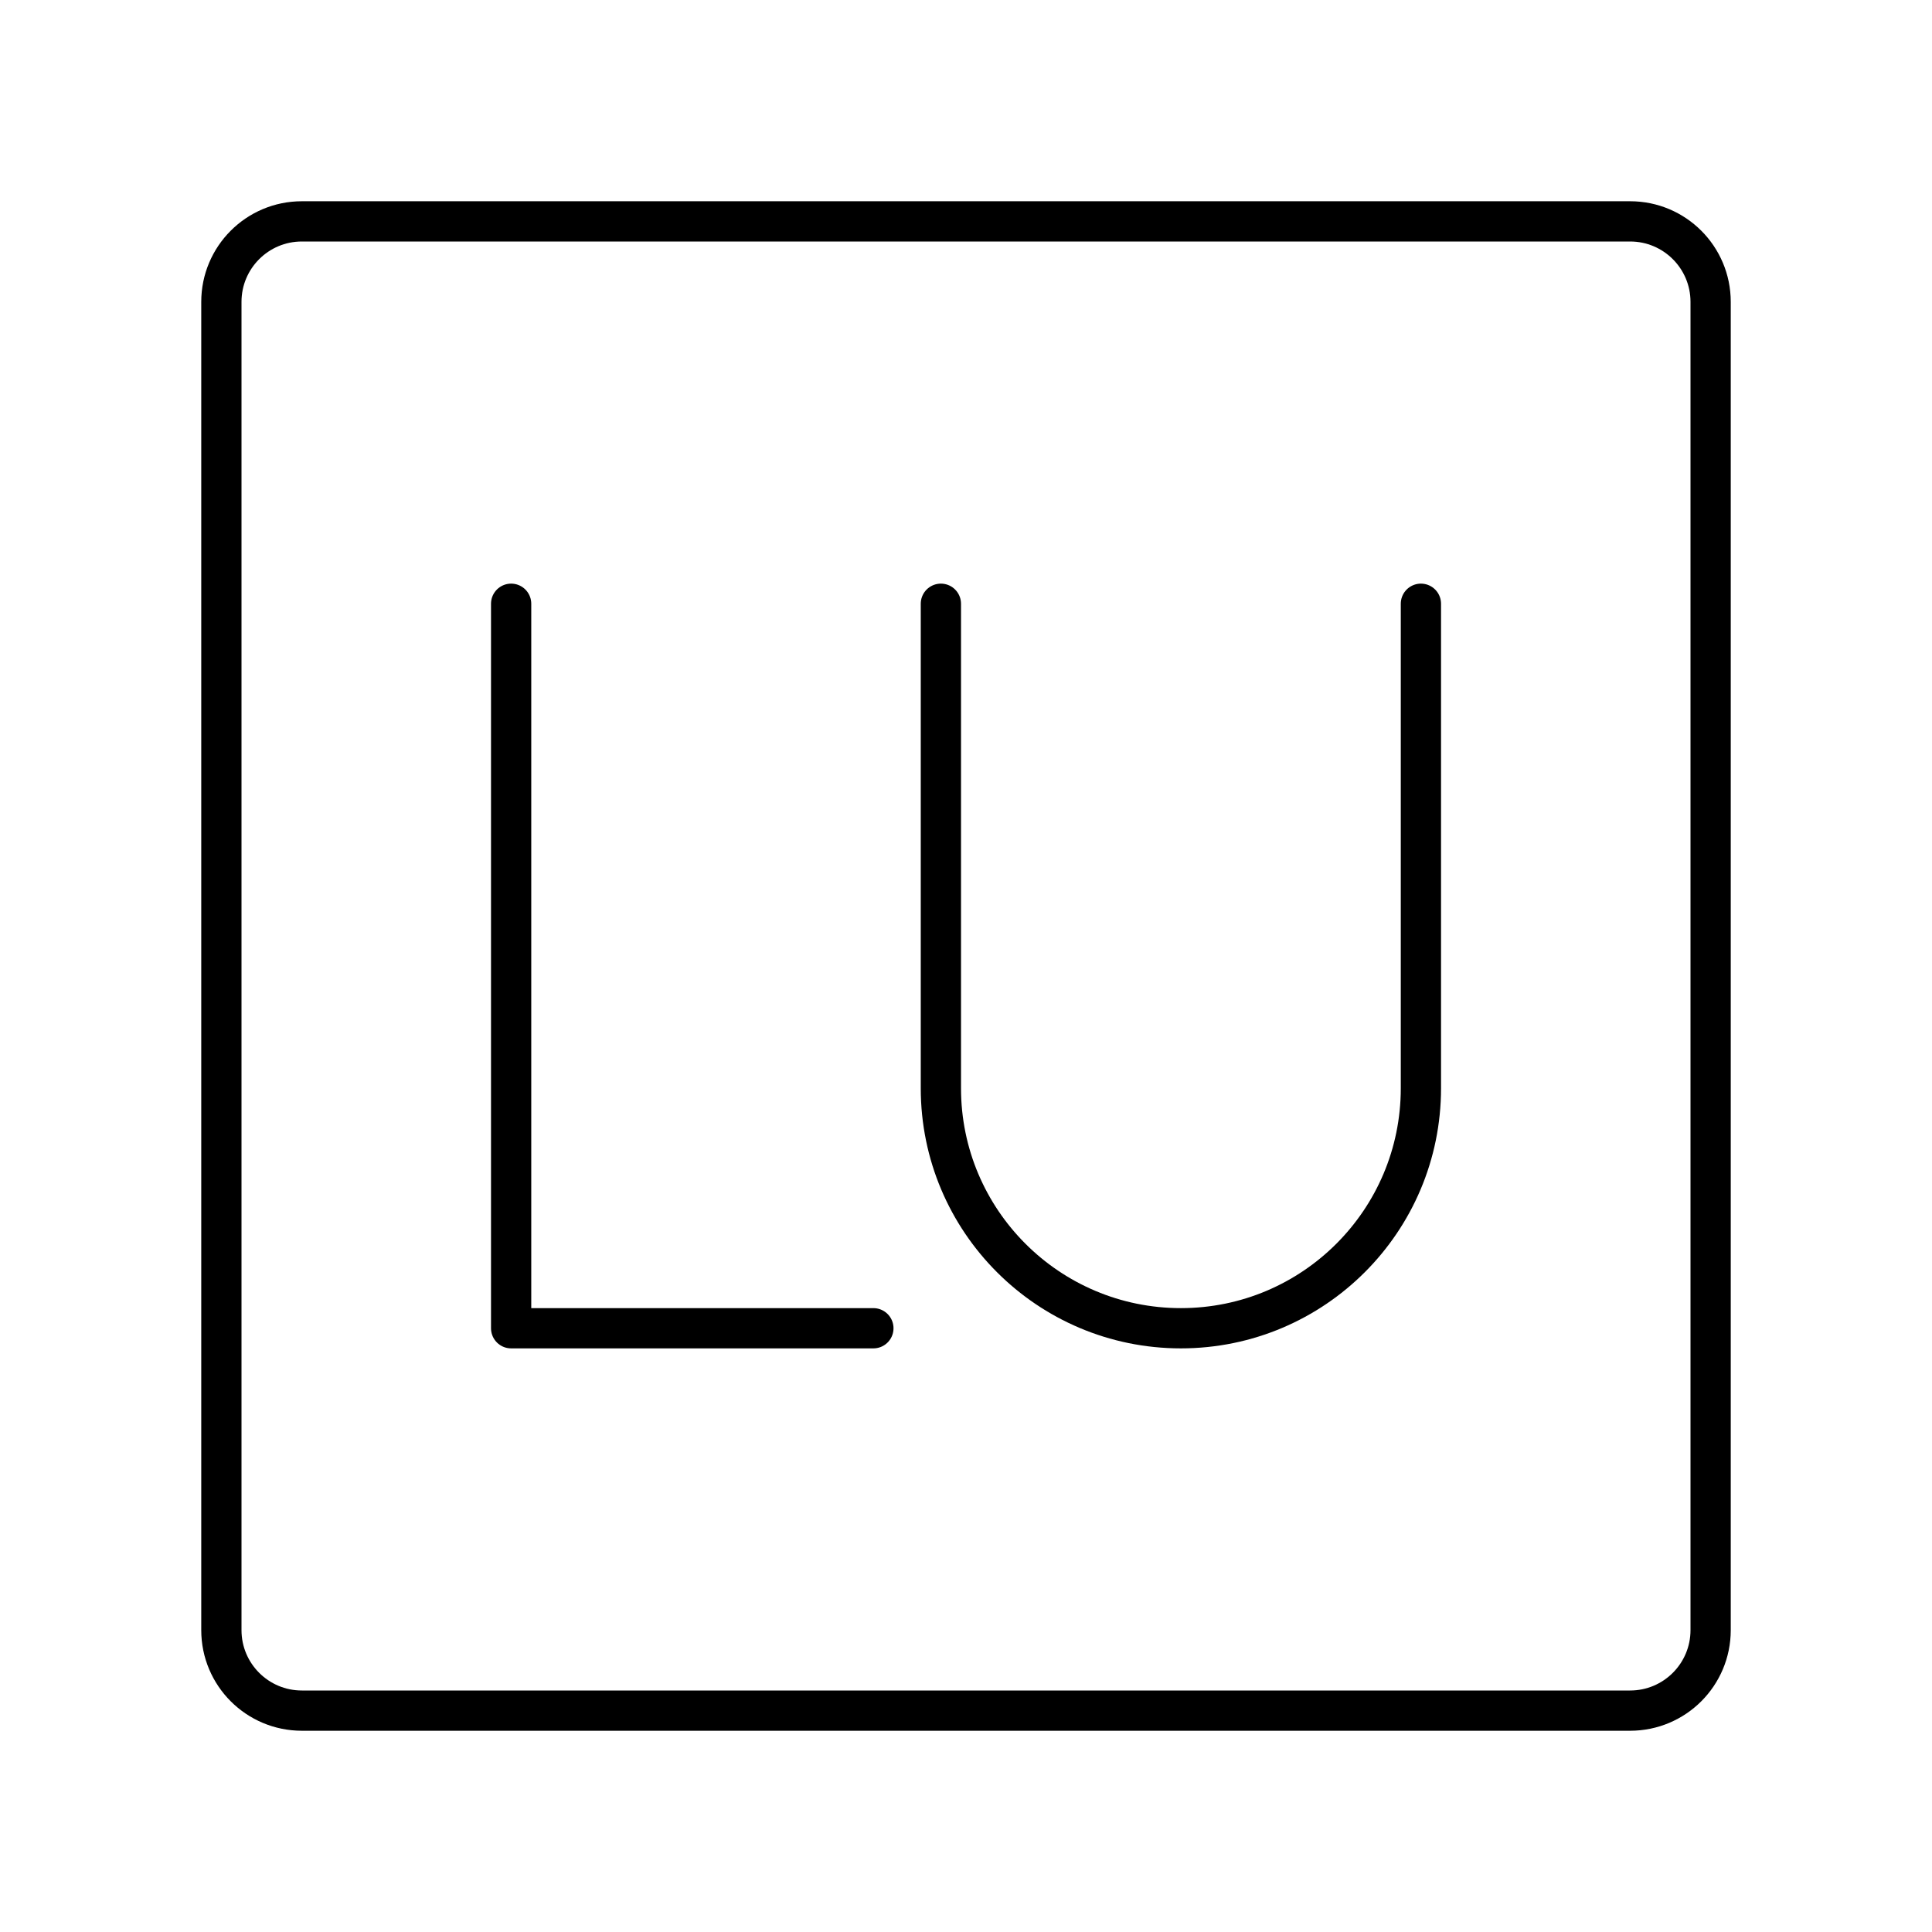<?xml version="1.0" encoding="UTF-8"?><svg id="a" xmlns="http://www.w3.org/2000/svg" viewBox="0 0 48 48"><defs><style>.b{fill:none;stroke:#000;stroke-linecap:round;stroke-linejoin:round;}</style></defs><path class="b" d="m40.5,5.5H7.5c-1.105,0-2,.895-2,2v33c0,1.105.895,2,2,2h33c1.105,0,2-.895,2-2V7.5c0-1.105-.895-2-2-2Z"/><polyline class="b" points="12.699 15 12.699 33 21.699 33"/><path class="b" d="m23.376,15v12.037c0,3.293,2.67,5.963,5.963,5.963s5.963-2.67,5.963-5.963v-12.037"/></svg>